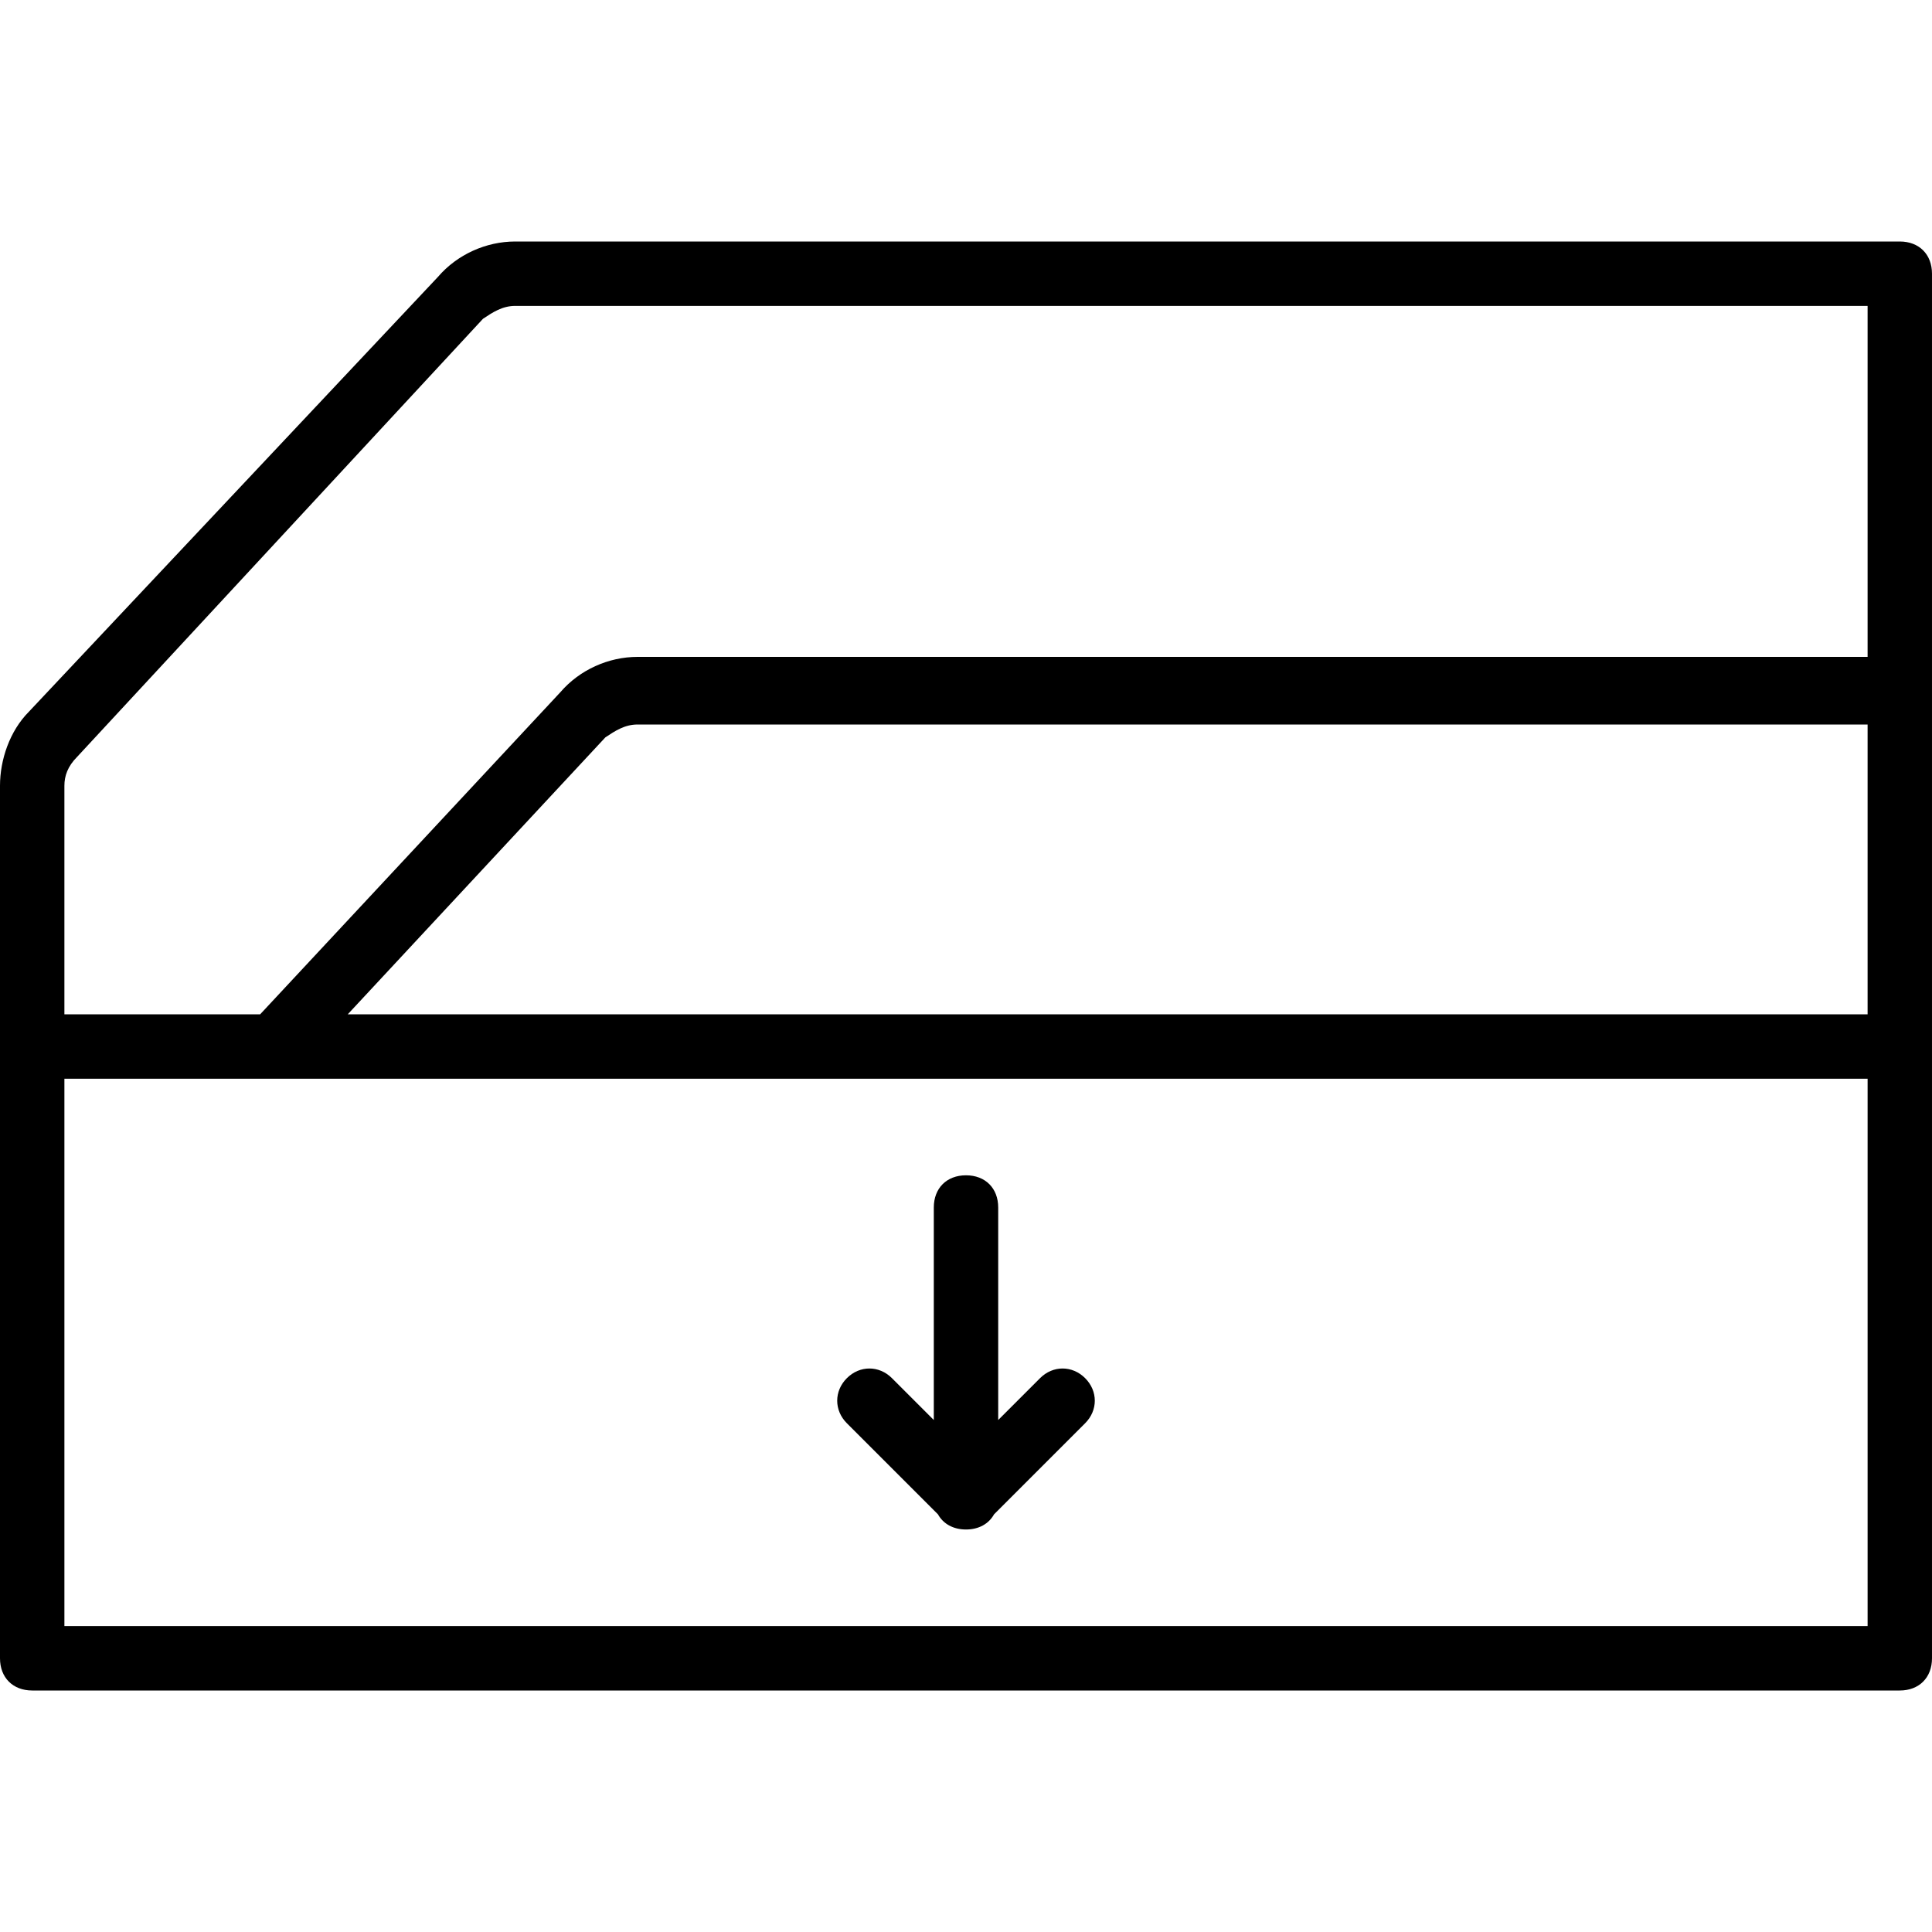 <svg id="Layer_1" enable-background="new 0 0 512 512" viewBox="0 0 512 512" xmlns="http://www.w3.org/2000/svg"><g transform="translate(1 1)"><g><g><path d="m502.467 63h-366.934c-7.68 0-15.36 3.413-20.48 9.387l-108.373 115.2c-5.12 5.12-7.68 12.8-7.68 19.627v69.12 162.133c0 5.12 3.413 8.533 8.533 8.533h494.933c5.12 0 8.533-3.413 8.533-8.533v-162.134-.853-93.867-110.08c.001-5.12-3.412-8.533-8.532-8.533zm-8.534 204.8h-402.773l68.267-73.387c2.56-1.707 5.12-3.413 8.533-3.413h325.973zm-477.866-60.587c0-2.56.853-5.12 3.413-7.68l107.52-116.053c2.56-1.707 5.12-3.413 8.533-3.413h358.4v93.013h-325.973c-7.68 0-15.36 3.413-20.48 9.387l-79.534 85.333h-51.879zm477.866 222.72h-477.866v-145.066h55.467 422.4v145.066z"/><path d="m247.566 400.313c1.395 2.509 4.034 4.02 7.434 4.02s6.038-1.511 7.434-4.02l24.14-24.14c3.413-3.413 3.413-8.533 0-11.947-3.413-3.413-8.533-3.413-11.947 0l-11.093 11.093v-56.319c0-5.12-3.413-8.533-8.533-8.533s-8.533 3.413-8.533 8.533v56.32l-11.093-11.093c-3.413-3.413-8.533-3.413-11.947 0-3.413 3.413-3.413 8.533 0 11.947z"/></g></g></g><g/><g/><g/><g/><g/><g/><g/><g/><g/><g/><g/><g/><g/><g/><g/></svg>
